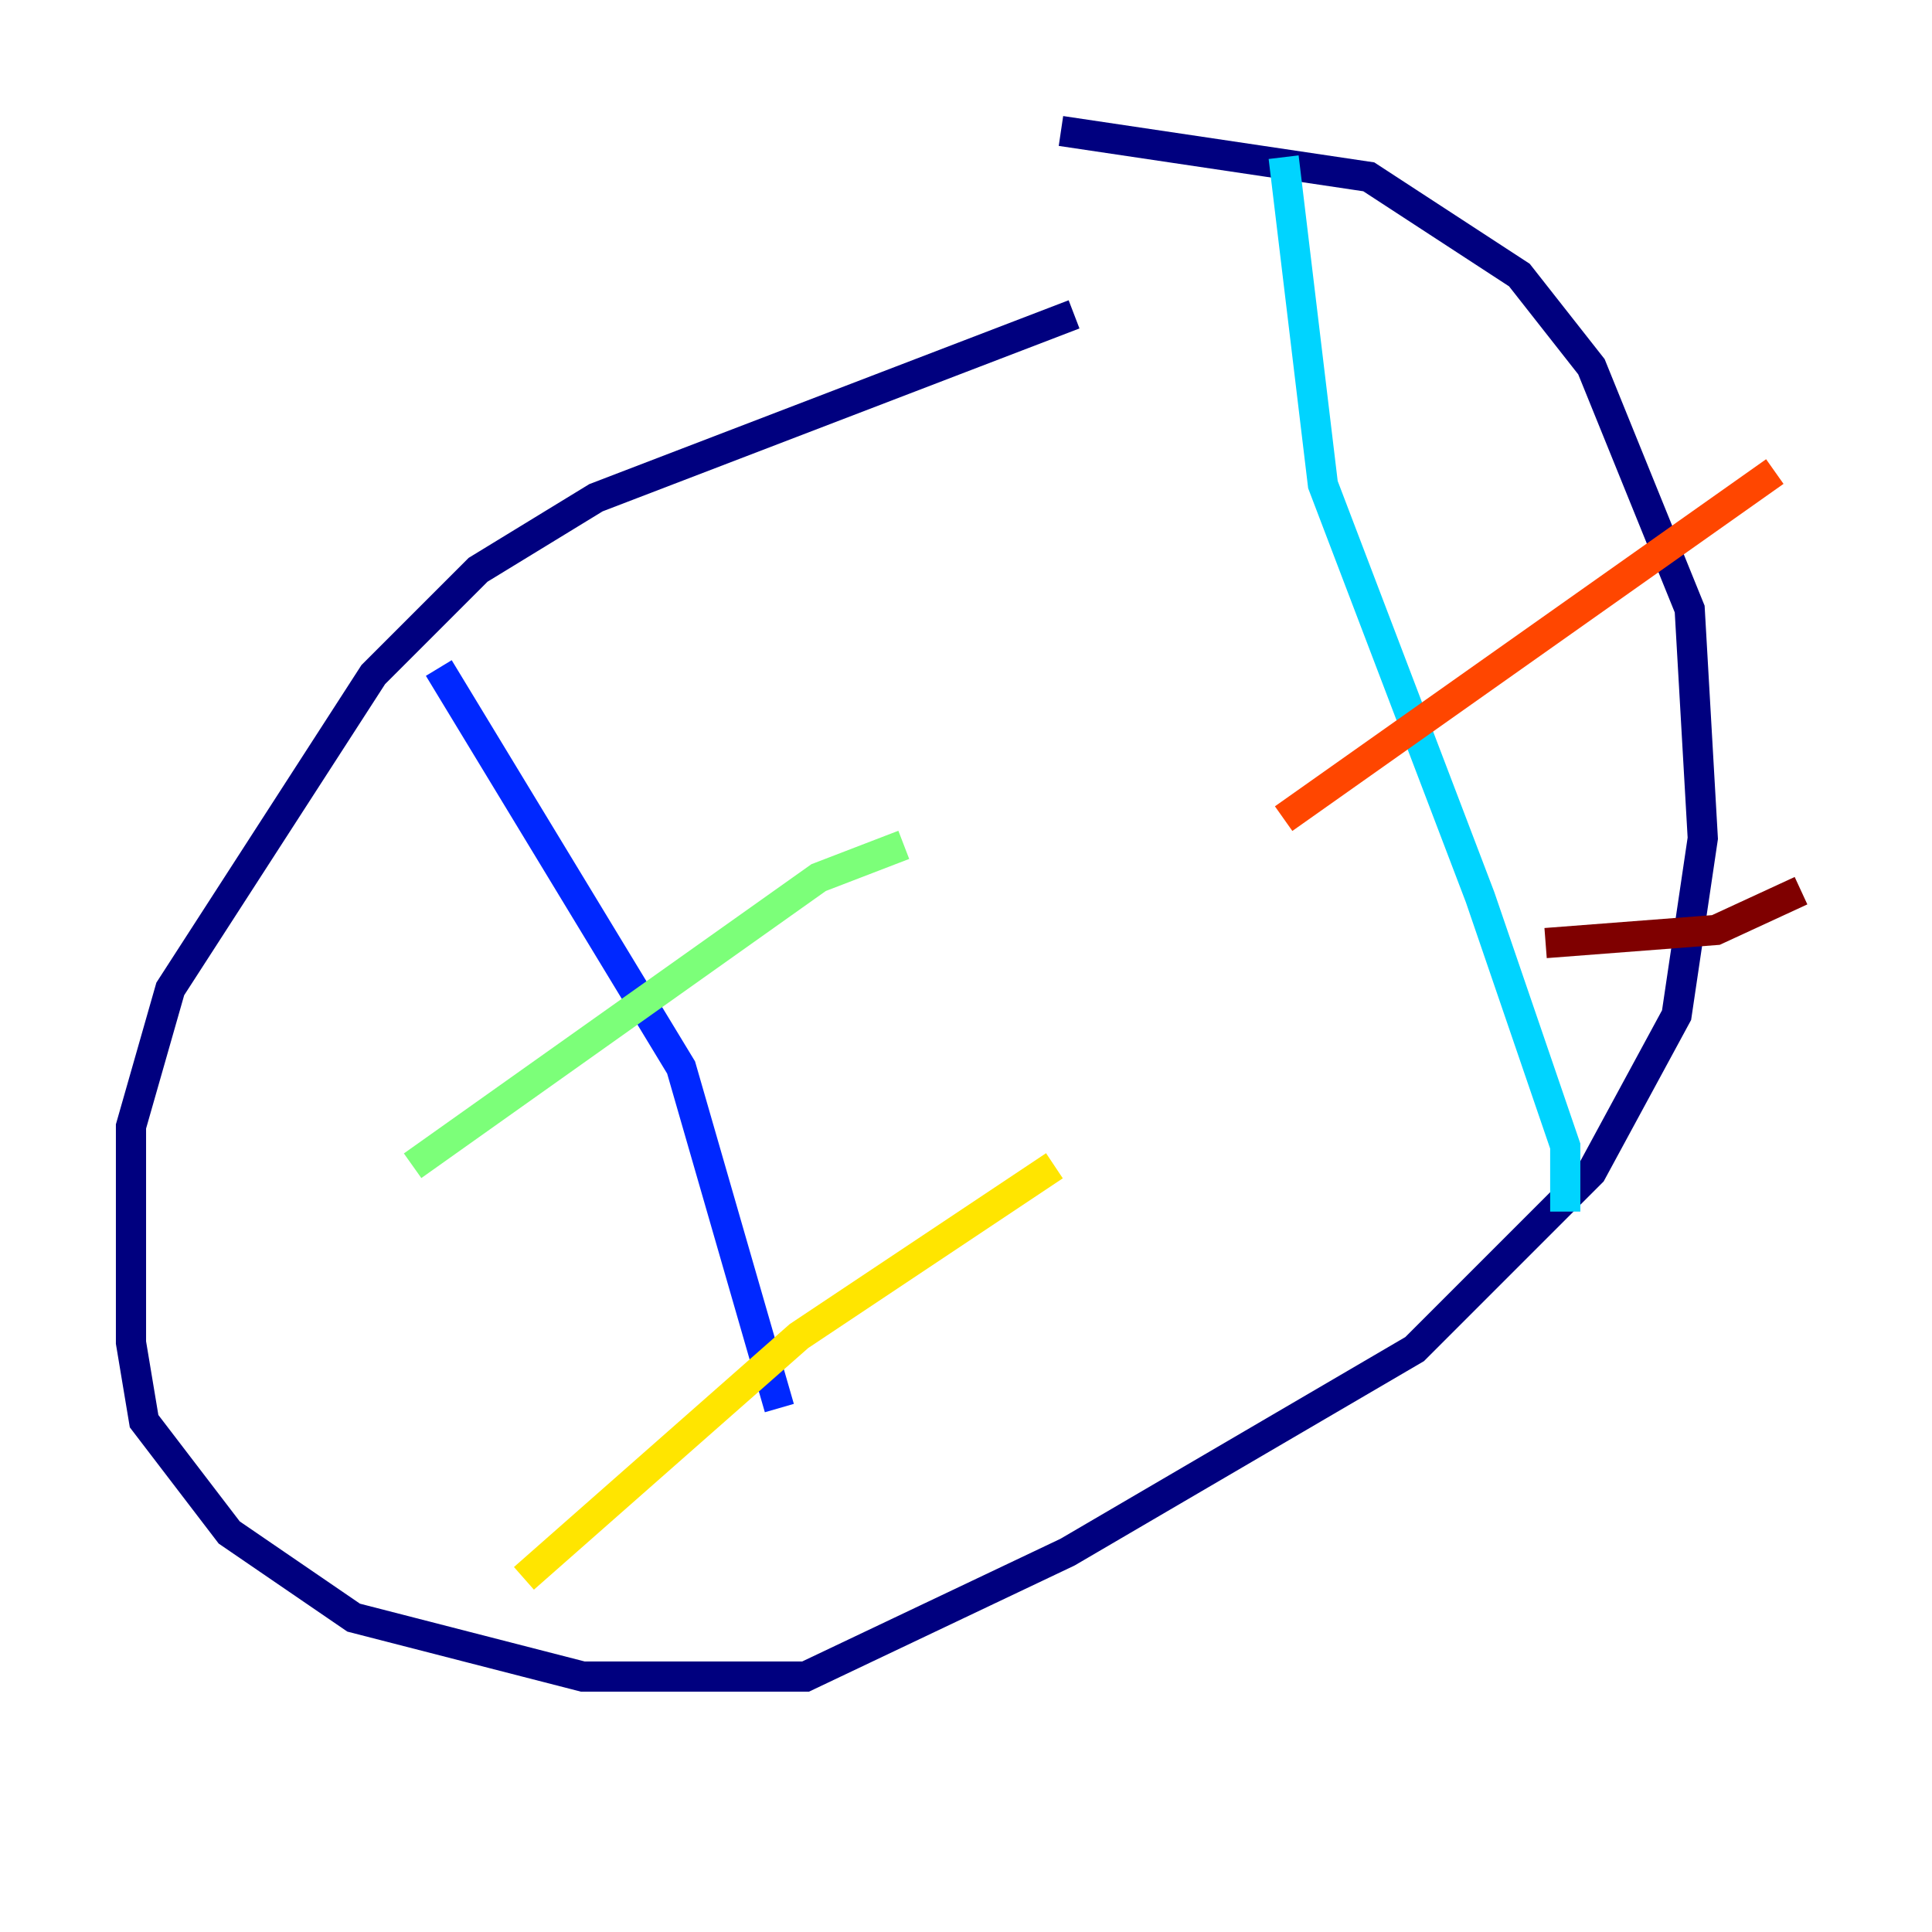 <?xml version="1.0" encoding="utf-8" ?>
<svg baseProfile="tiny" height="128" version="1.2" viewBox="0,0,128,128" width="128" xmlns="http://www.w3.org/2000/svg" xmlns:ev="http://www.w3.org/2001/xml-events" xmlns:xlink="http://www.w3.org/1999/xlink"><defs /><polyline fill="none" points="71.159,20.827 39.485,32.976 31.675,37.749 24.732,44.691 11.281,65.519 8.678,74.63 8.678,88.949 9.546,94.156 15.186,101.532 23.43,107.173 38.617,111.078 53.37,111.078 70.725,102.834 93.722,89.383 105.437,77.668 111.078,67.254 112.814,55.539 111.946,40.352 105.437,24.298 100.664,18.224 90.685,11.715 70.291,8.678" stroke="#00007f" stroke-width="2" /><polyline fill="none" points="29.071,44.258 45.125,70.725 51.634,93.288" stroke="#0028ff" stroke-width="2" /><polyline fill="none" points="85.044,10.414 87.647,32.108 98.061,59.444 103.702,75.932 103.702,80.271" stroke="#00d4ff" stroke-width="2" /><polyline fill="none" points="59.878,55.973 54.237,58.142 27.336,77.234" stroke="#7cff79" stroke-width="2" /><polyline fill="none" points="69.858,77.234 52.936,88.515 34.712,104.57" stroke="#ffe500" stroke-width="2" /><polyline fill="none" points="85.044,54.237 117.586,31.241" stroke="#ff4600" stroke-width="2" /><polyline fill="none" points="102.4,62.481 113.681,61.614 119.322,59.01" stroke="#7f0000" stroke-width="2" /></svg>